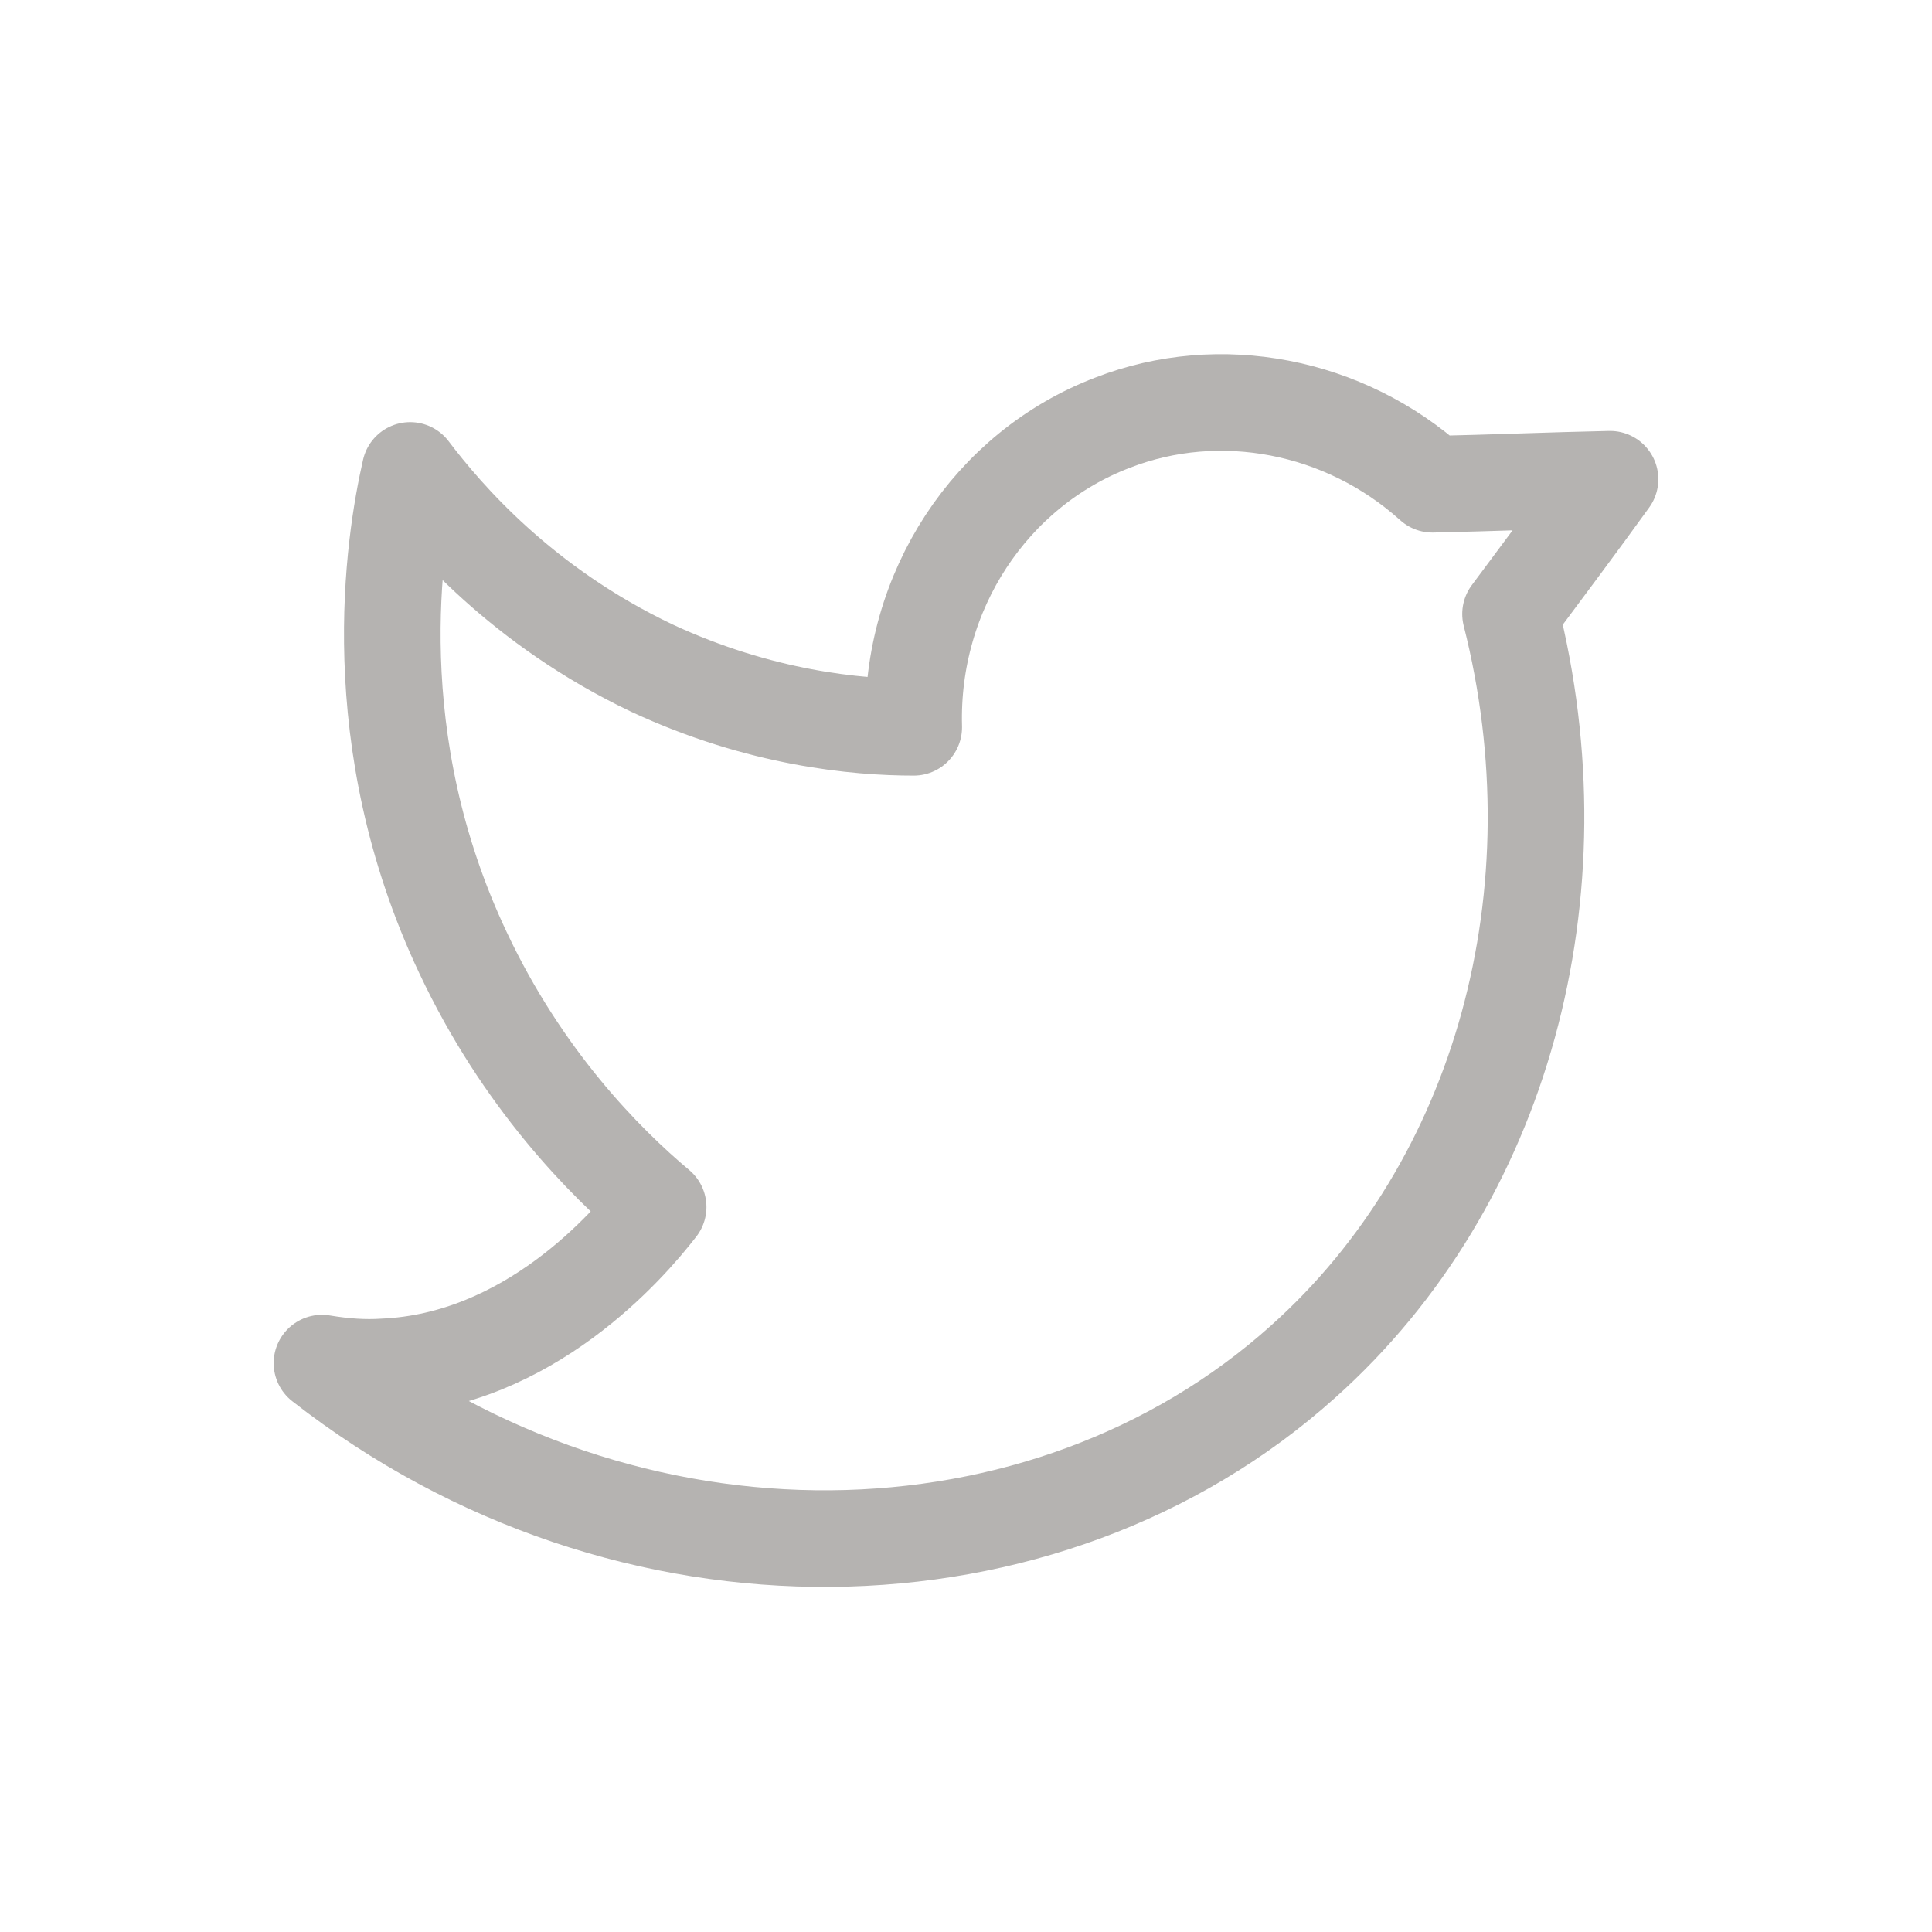 <svg width="20" height="20" viewBox="0 0 20 20" fill="none" xmlns="http://www.w3.org/2000/svg">
<path d="M4.246 4.87C4.611 5.352 5.406 6.278 6.748 6.916C7.869 7.438 8.873 7.529 9.459 7.529C9.42 6.121 10.254 4.857 11.519 4.375C12.626 3.945 13.917 4.192 14.829 5.013C15.442 5 16.054 4.974 16.667 4.961C16.328 5.431 15.976 5.9 15.637 6.356C16.367 9.236 15.559 12.247 13.487 14.098C10.828 16.483 6.501 16.587 3.333 14.111C3.568 14.15 3.777 14.163 3.972 14.15C5.471 14.085 6.501 12.899 6.813 12.495C6.253 12.025 5.406 11.165 4.793 9.862C3.751 7.659 4.076 5.613 4.246 4.87Z" stroke="#B5B3B1" stroke-linecap="round" stroke-linejoin="round"/>
</svg>
